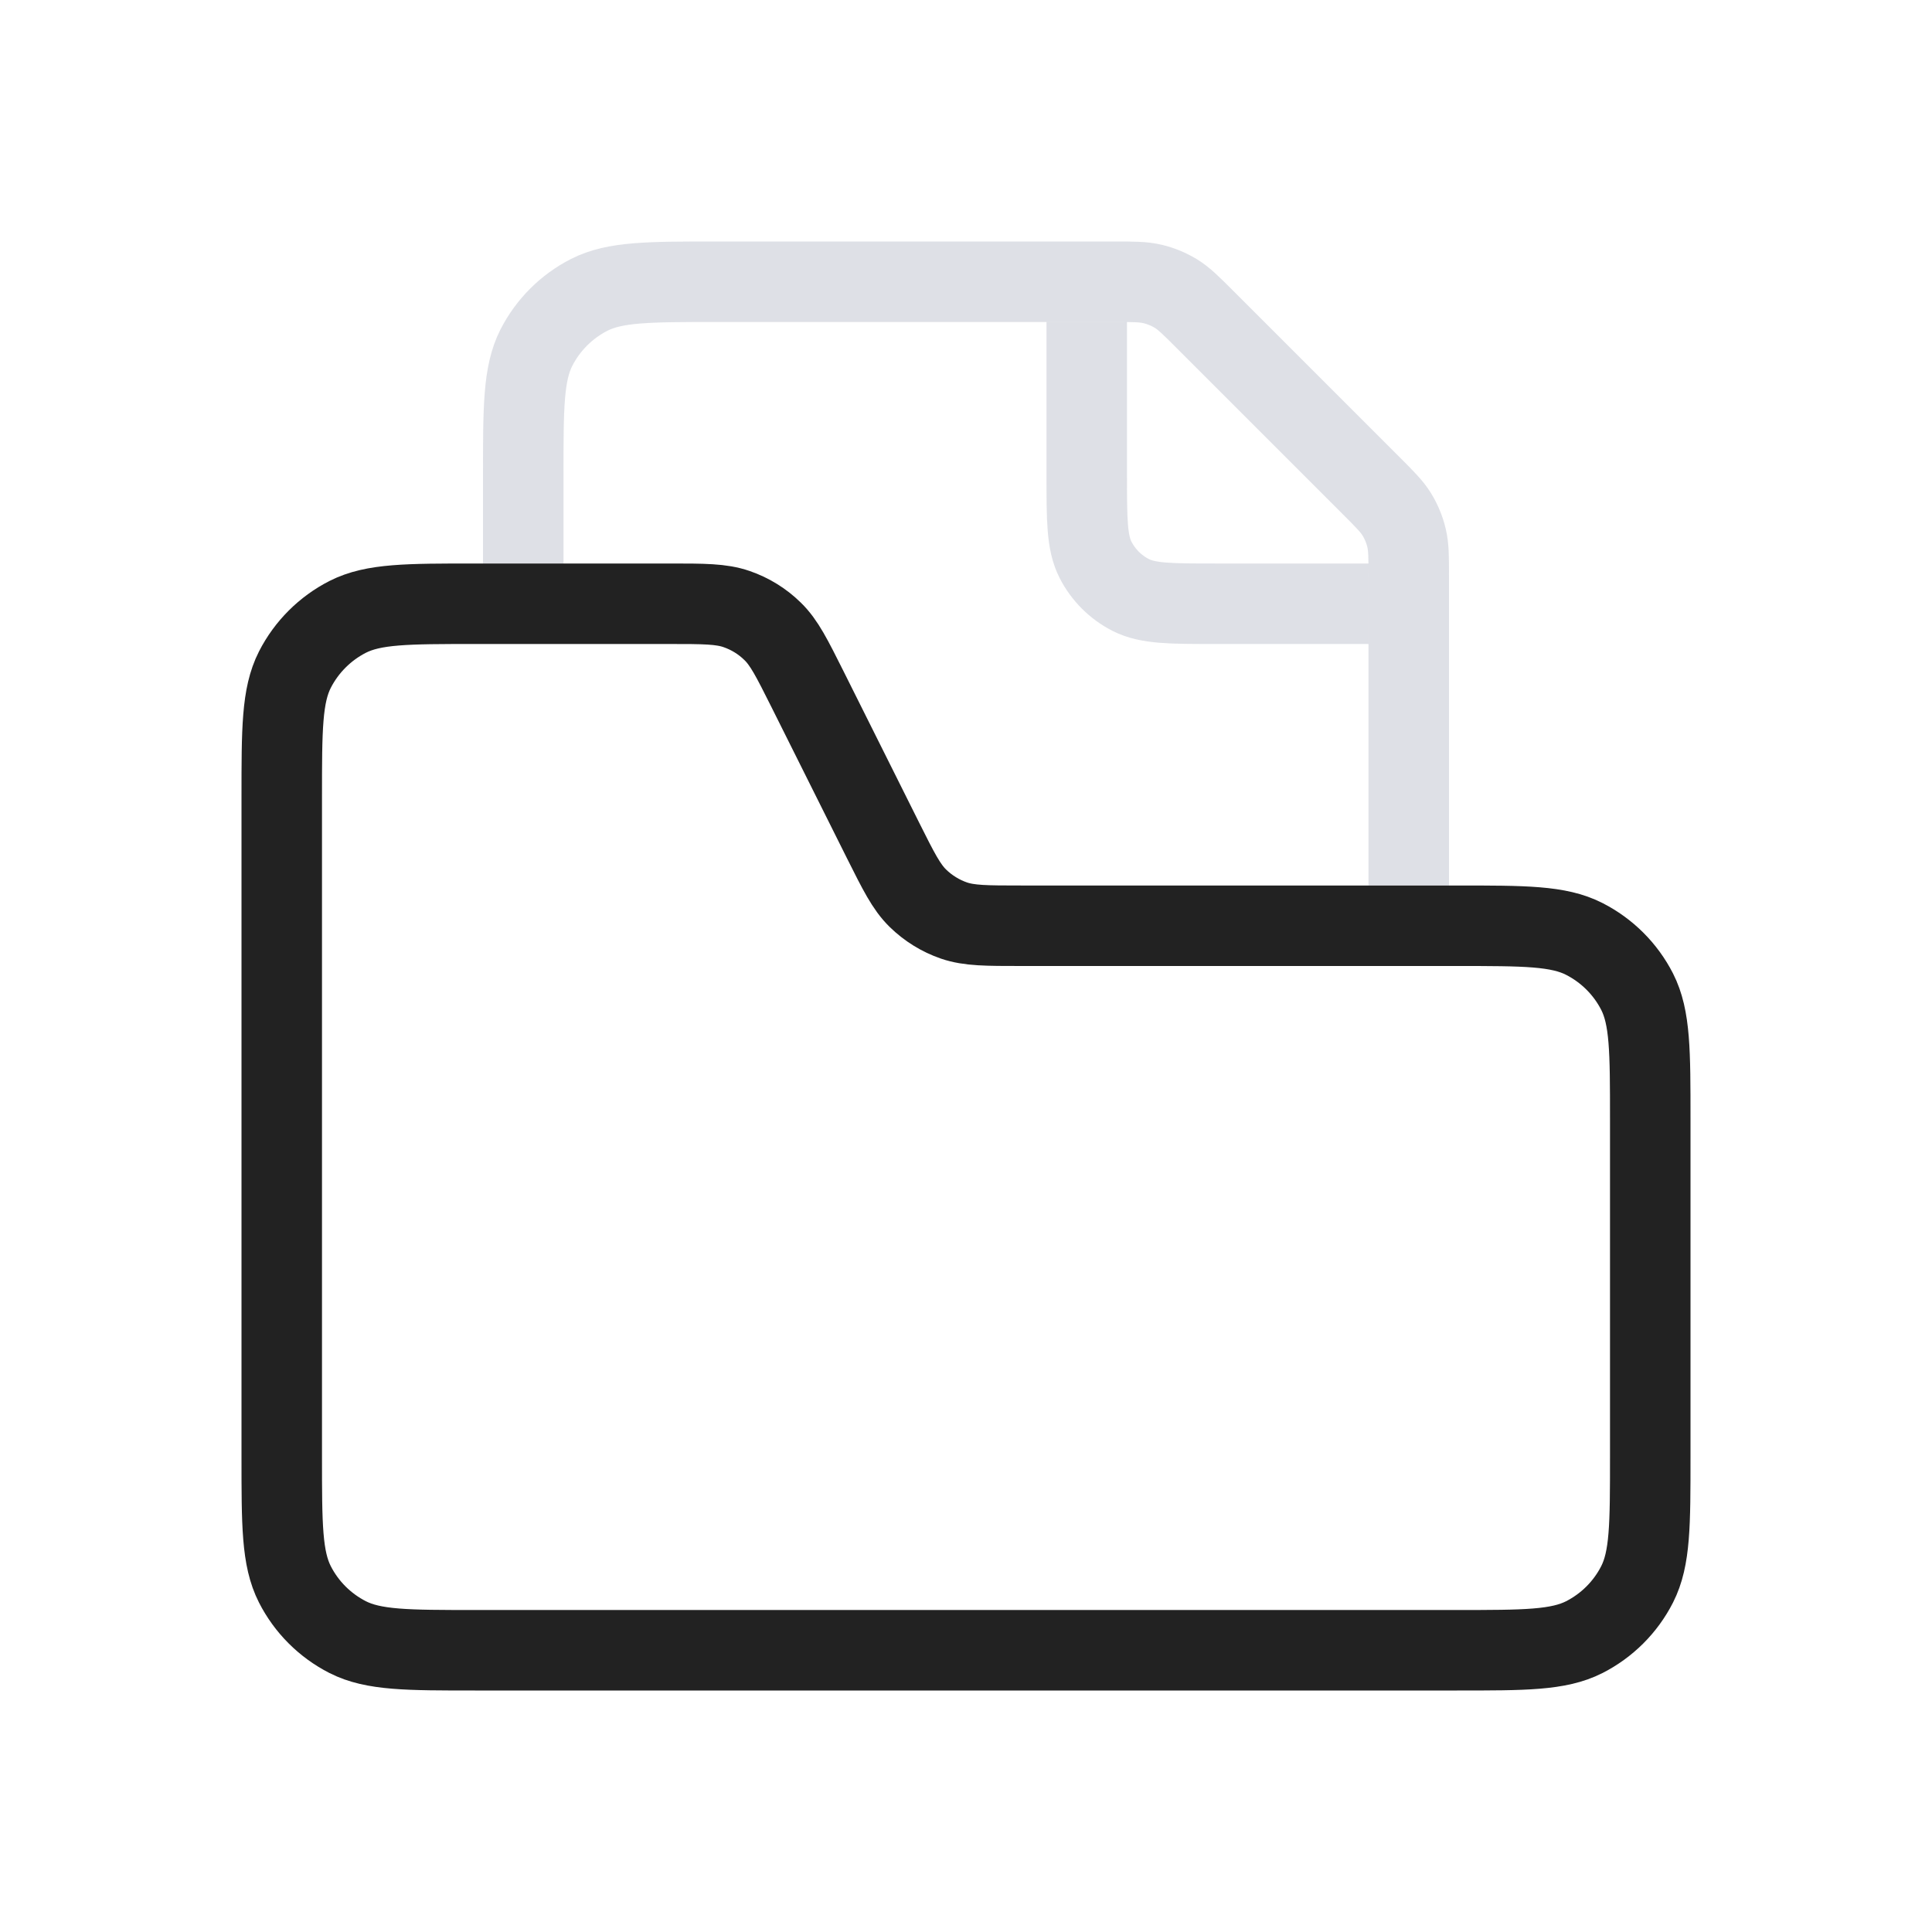 <svg viewBox="0 0 24 24" fill="none" xmlns="http://www.w3.org/2000/svg">
<path d="M13.5 4L13.5 5.9C13.5 6.46 13.5 6.74 13.609 6.954C13.705 7.142 13.858 7.295 14.046 7.391C14.26 7.5 14.54 7.5 15.1 7.5L17 7.5" stroke="#7E869E" stroke-opacity="0.25"/>
<path d="M17.5 11V7.163C17.5 6.918 17.5 6.796 17.472 6.681C17.448 6.579 17.407 6.481 17.353 6.392C17.291 6.291 17.204 6.204 17.031 6.031L14.969 3.969C14.796 3.796 14.709 3.709 14.608 3.647C14.519 3.593 14.421 3.552 14.319 3.528C14.204 3.5 14.082 3.5 13.837 3.5H8.9C8.06 3.5 7.64 3.5 7.319 3.663C7.037 3.807 6.807 4.037 6.663 4.319C6.5 4.64 6.5 5.06 6.5 5.9V7" stroke="#7E869E" stroke-opacity="0.25"/>
<path d="M3.5 9.9C3.5 9.06 3.5 8.64 3.663 8.319C3.807 8.037 4.037 7.807 4.319 7.663C4.64 7.5 5.06 7.5 5.9 7.5H8.313C8.744 7.5 8.959 7.5 9.15 7.566C9.318 7.624 9.471 7.718 9.598 7.843C9.742 7.983 9.838 8.176 10.031 8.561L10.969 10.439C11.162 10.824 11.258 11.017 11.402 11.158C11.529 11.282 11.682 11.377 11.85 11.435C12.04 11.5 12.256 11.5 12.687 11.5H18.1C18.94 11.5 19.36 11.5 19.681 11.664C19.963 11.808 20.193 12.037 20.337 12.319C20.5 12.64 20.5 13.06 20.5 13.9V18.1C20.5 18.941 20.5 19.36 20.337 19.681C20.193 19.964 19.963 20.193 19.681 20.337C19.36 20.5 18.94 20.5 18.1 20.5H5.9C5.06 20.5 4.64 20.5 4.319 20.337C4.037 20.193 3.807 19.964 3.663 19.681C3.5 19.36 3.5 18.941 3.5 18.1V9.9Z" stroke="#222222"/>
</svg>
